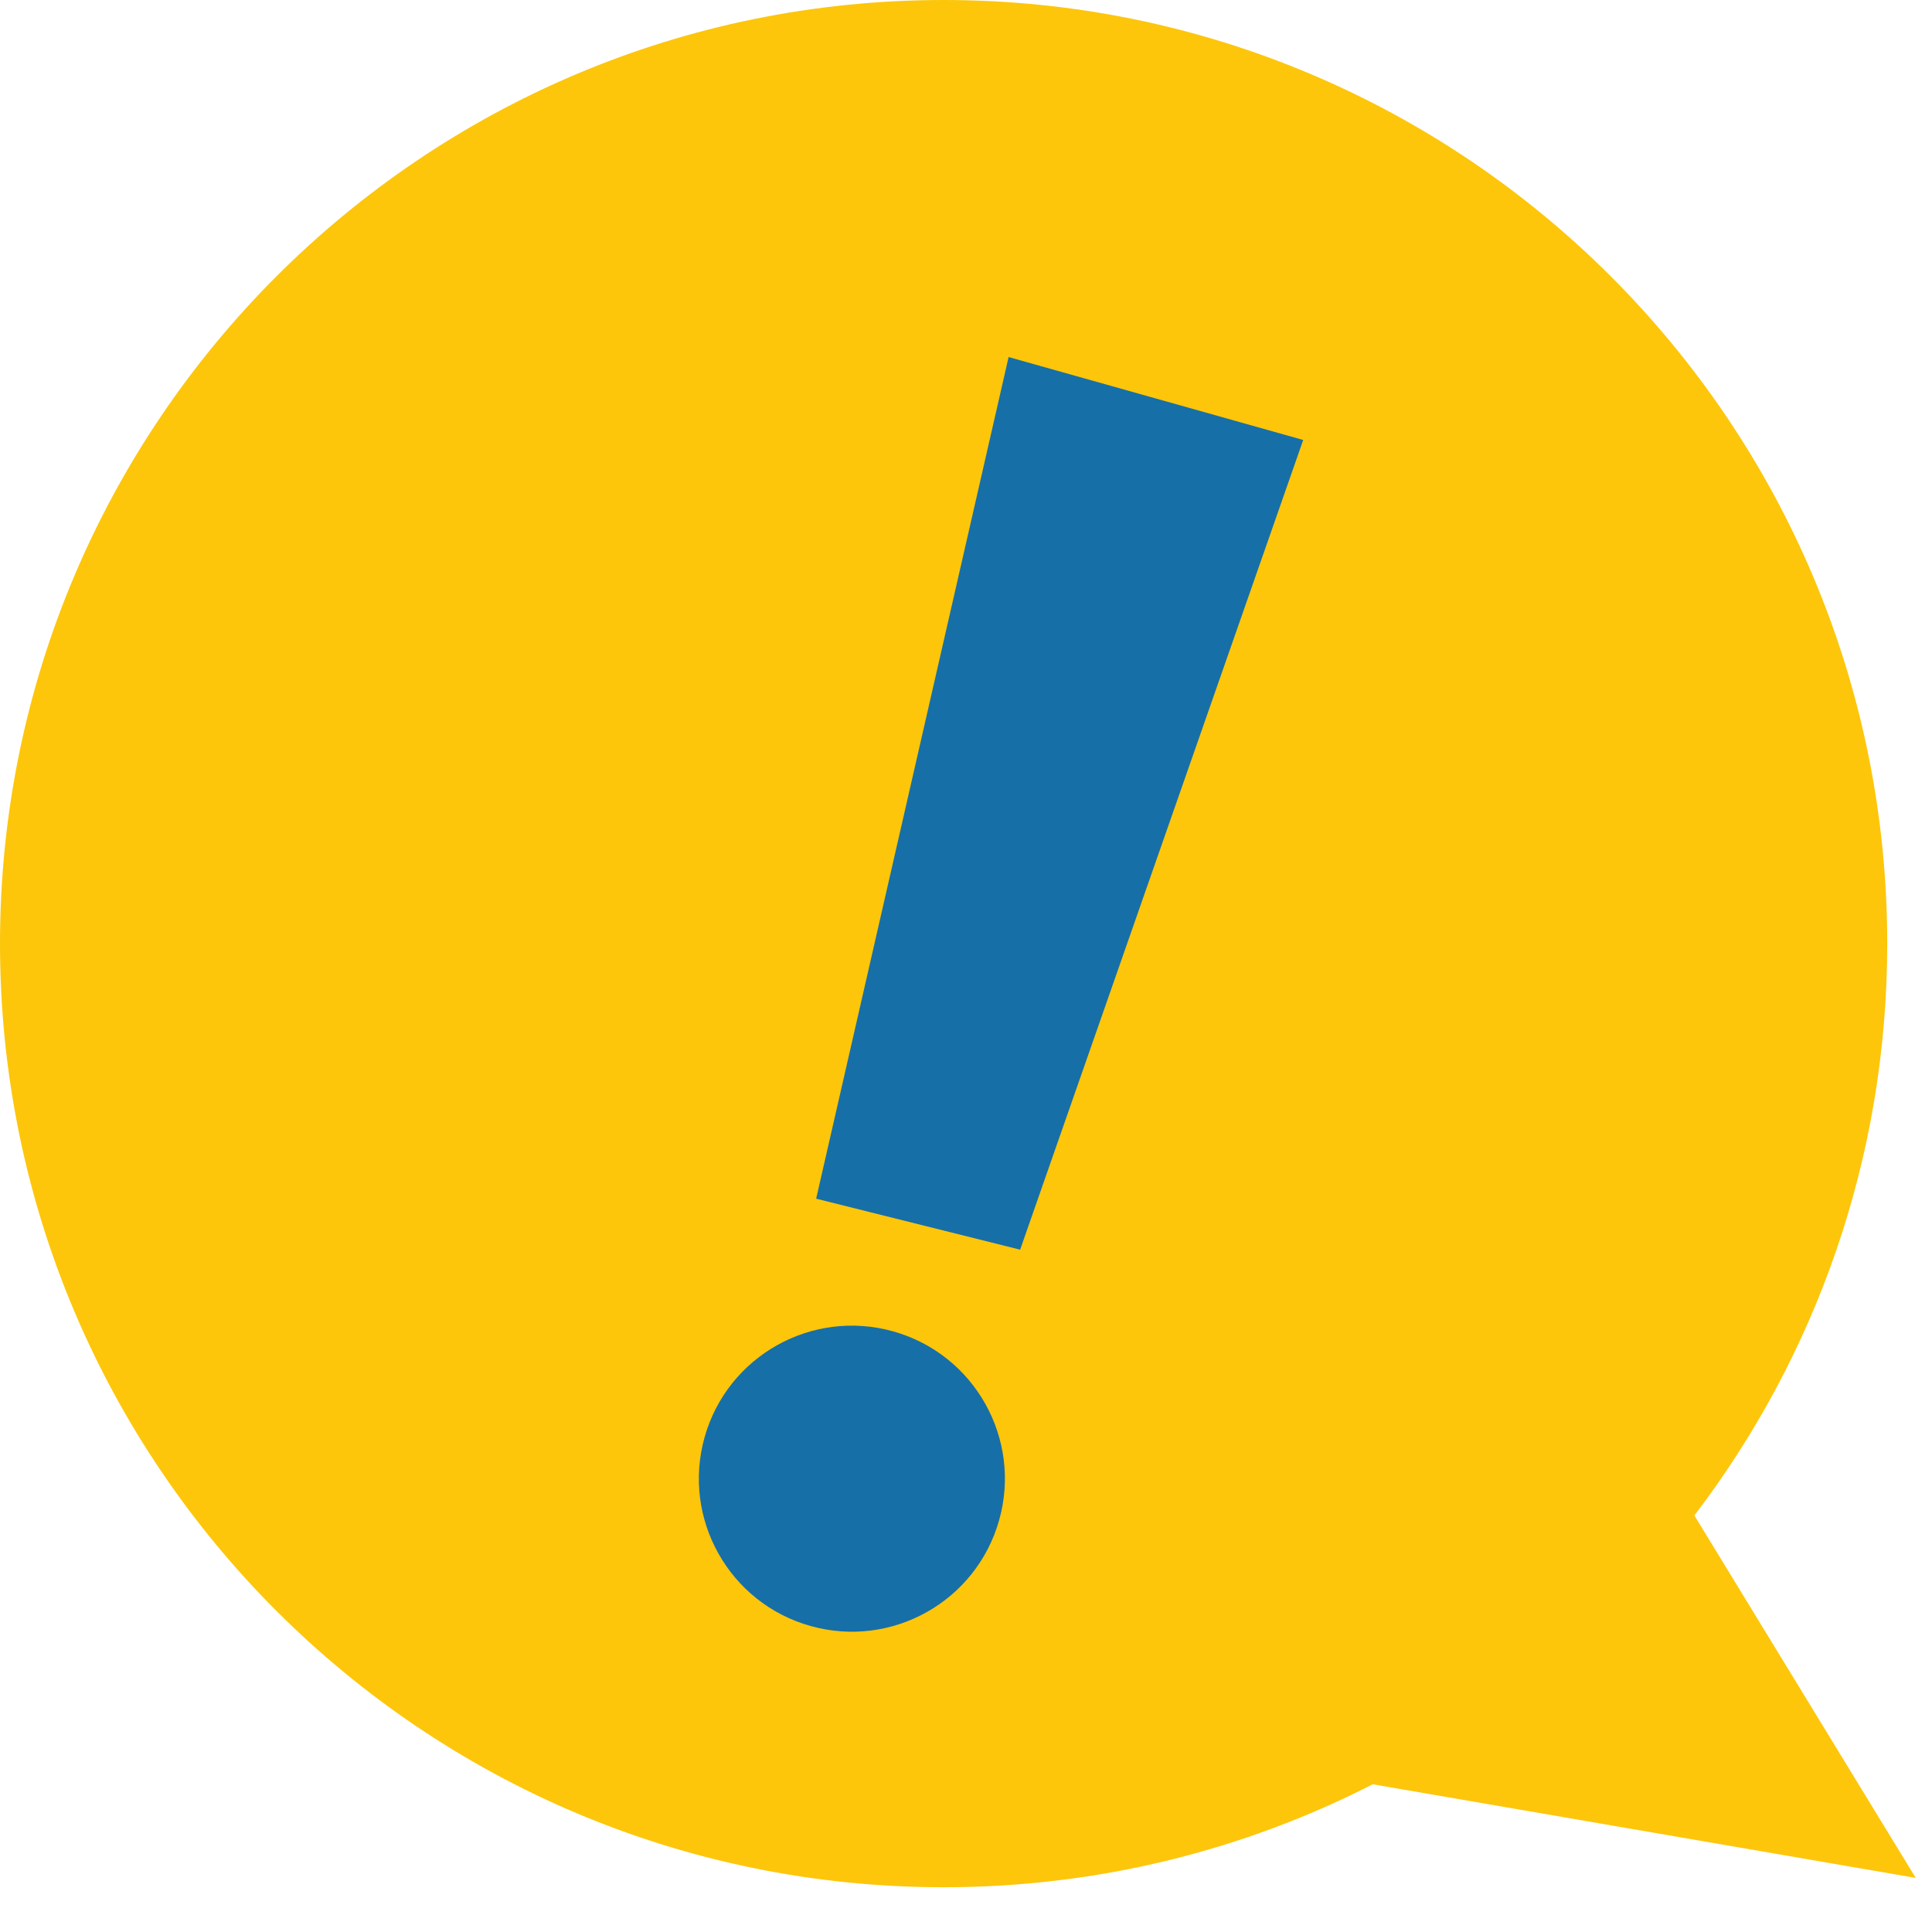 <svg width="41" height="41" viewBox="0 0 41 41" fill="none" xmlns="http://www.w3.org/2000/svg">
<path fill-rule="evenodd" clip-rule="evenodd" d="M35.957 32.16C38.525 28.793 40.05 24.587 40.05 20.025C40.05 8.966 31.085 0 20.025 0C8.966 0 0 8.966 0 20.025C0 31.085 8.966 40.05 20.025 40.05C23.305 40.05 26.4 39.262 29.132 37.865L40.655 39.852L35.957 32.16Z" fill="#FDC60B"/>
<path d="M21.404 7.577L27.656 9.337L21.649 26.52L17.32 25.438L21.404 7.577Z" fill="#176FA7"/>
<circle cx="18.078" cy="31.38" r="3.247" transform="rotate(15.72 18.078 31.38)" fill="#176FA7"/>
</svg>
